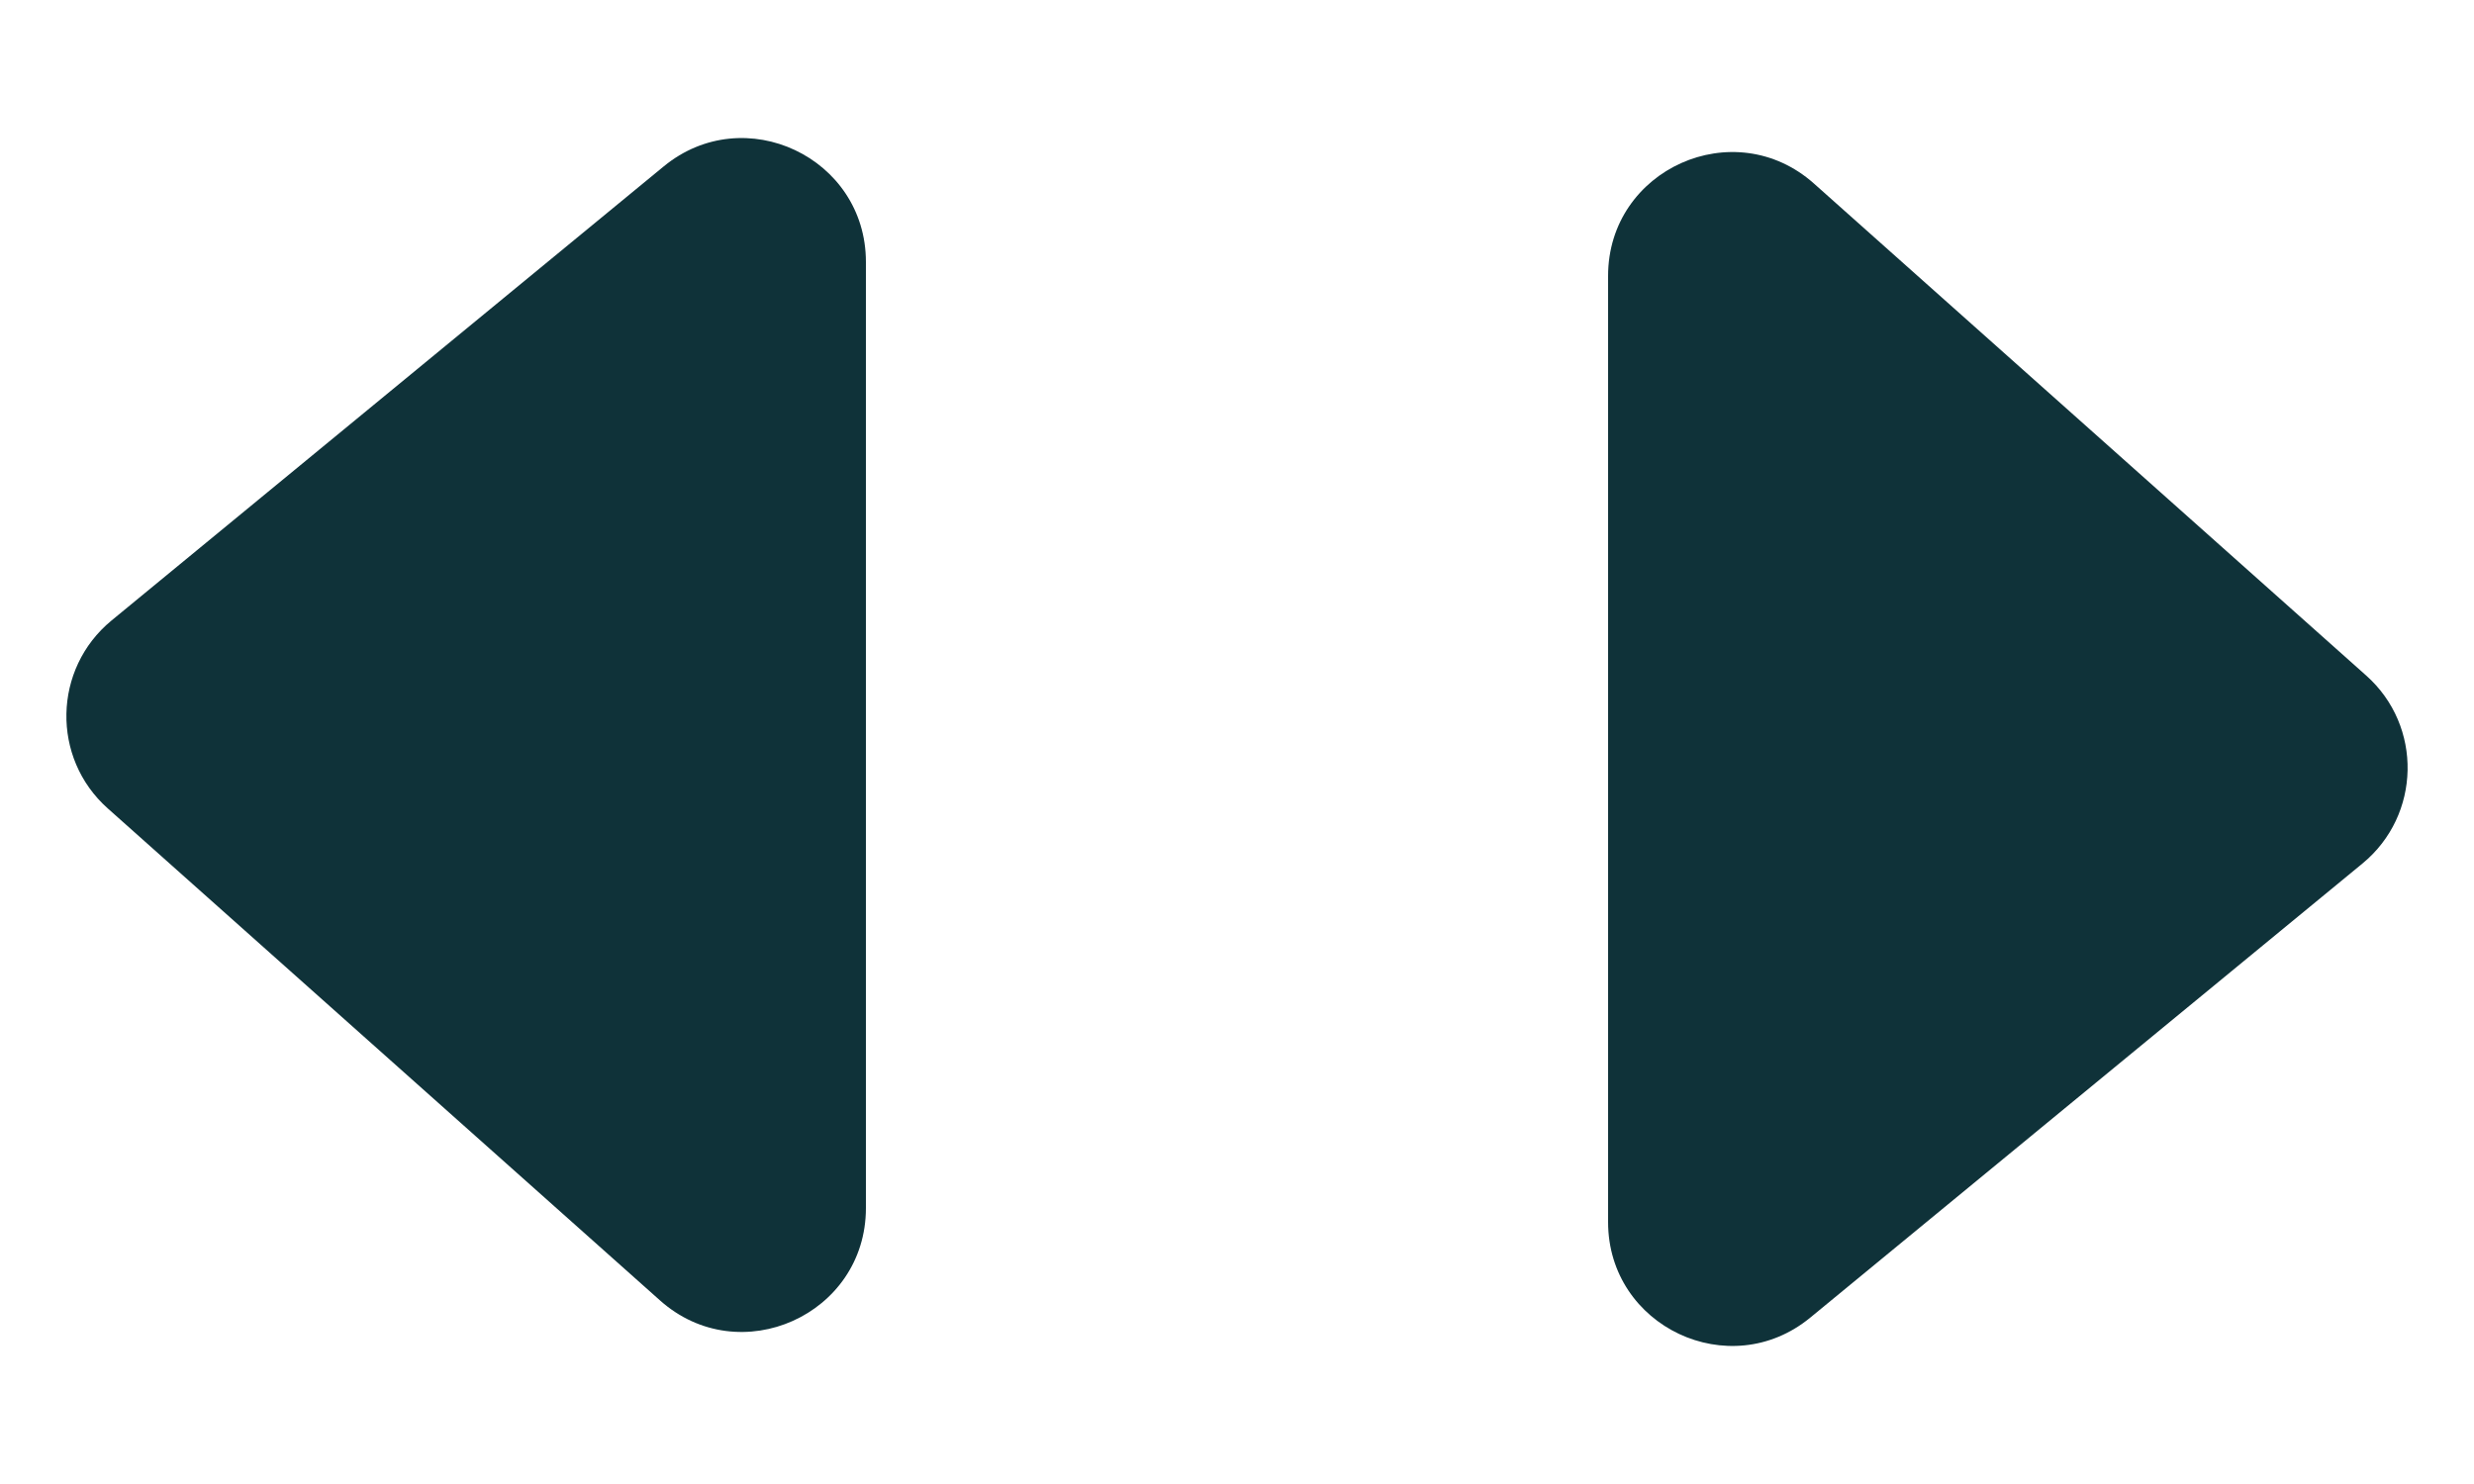 <svg width="20" height="12" viewBox="0 0 20 12" fill="none" xmlns="http://www.w3.org/2000/svg">
<path d="M5.365 1.346L0.901 5.018C0.428 5.408 0.413 6.129 0.871 6.537L5.335 10.515C5.979 11.09 7 10.632 7 9.769V2.118C7 1.273 6.017 0.809 5.365 1.346Z" fill="#0F3239"/>
<path d="M14.635 10.654L19.099 6.982C19.572 6.592 19.587 5.871 19.129 5.463L14.665 1.485C14.021 0.91 13 1.368 13 2.231L13 9.882C13 10.727 13.983 11.191 14.635 10.654Z" fill="#0F3239"/>
</svg>
